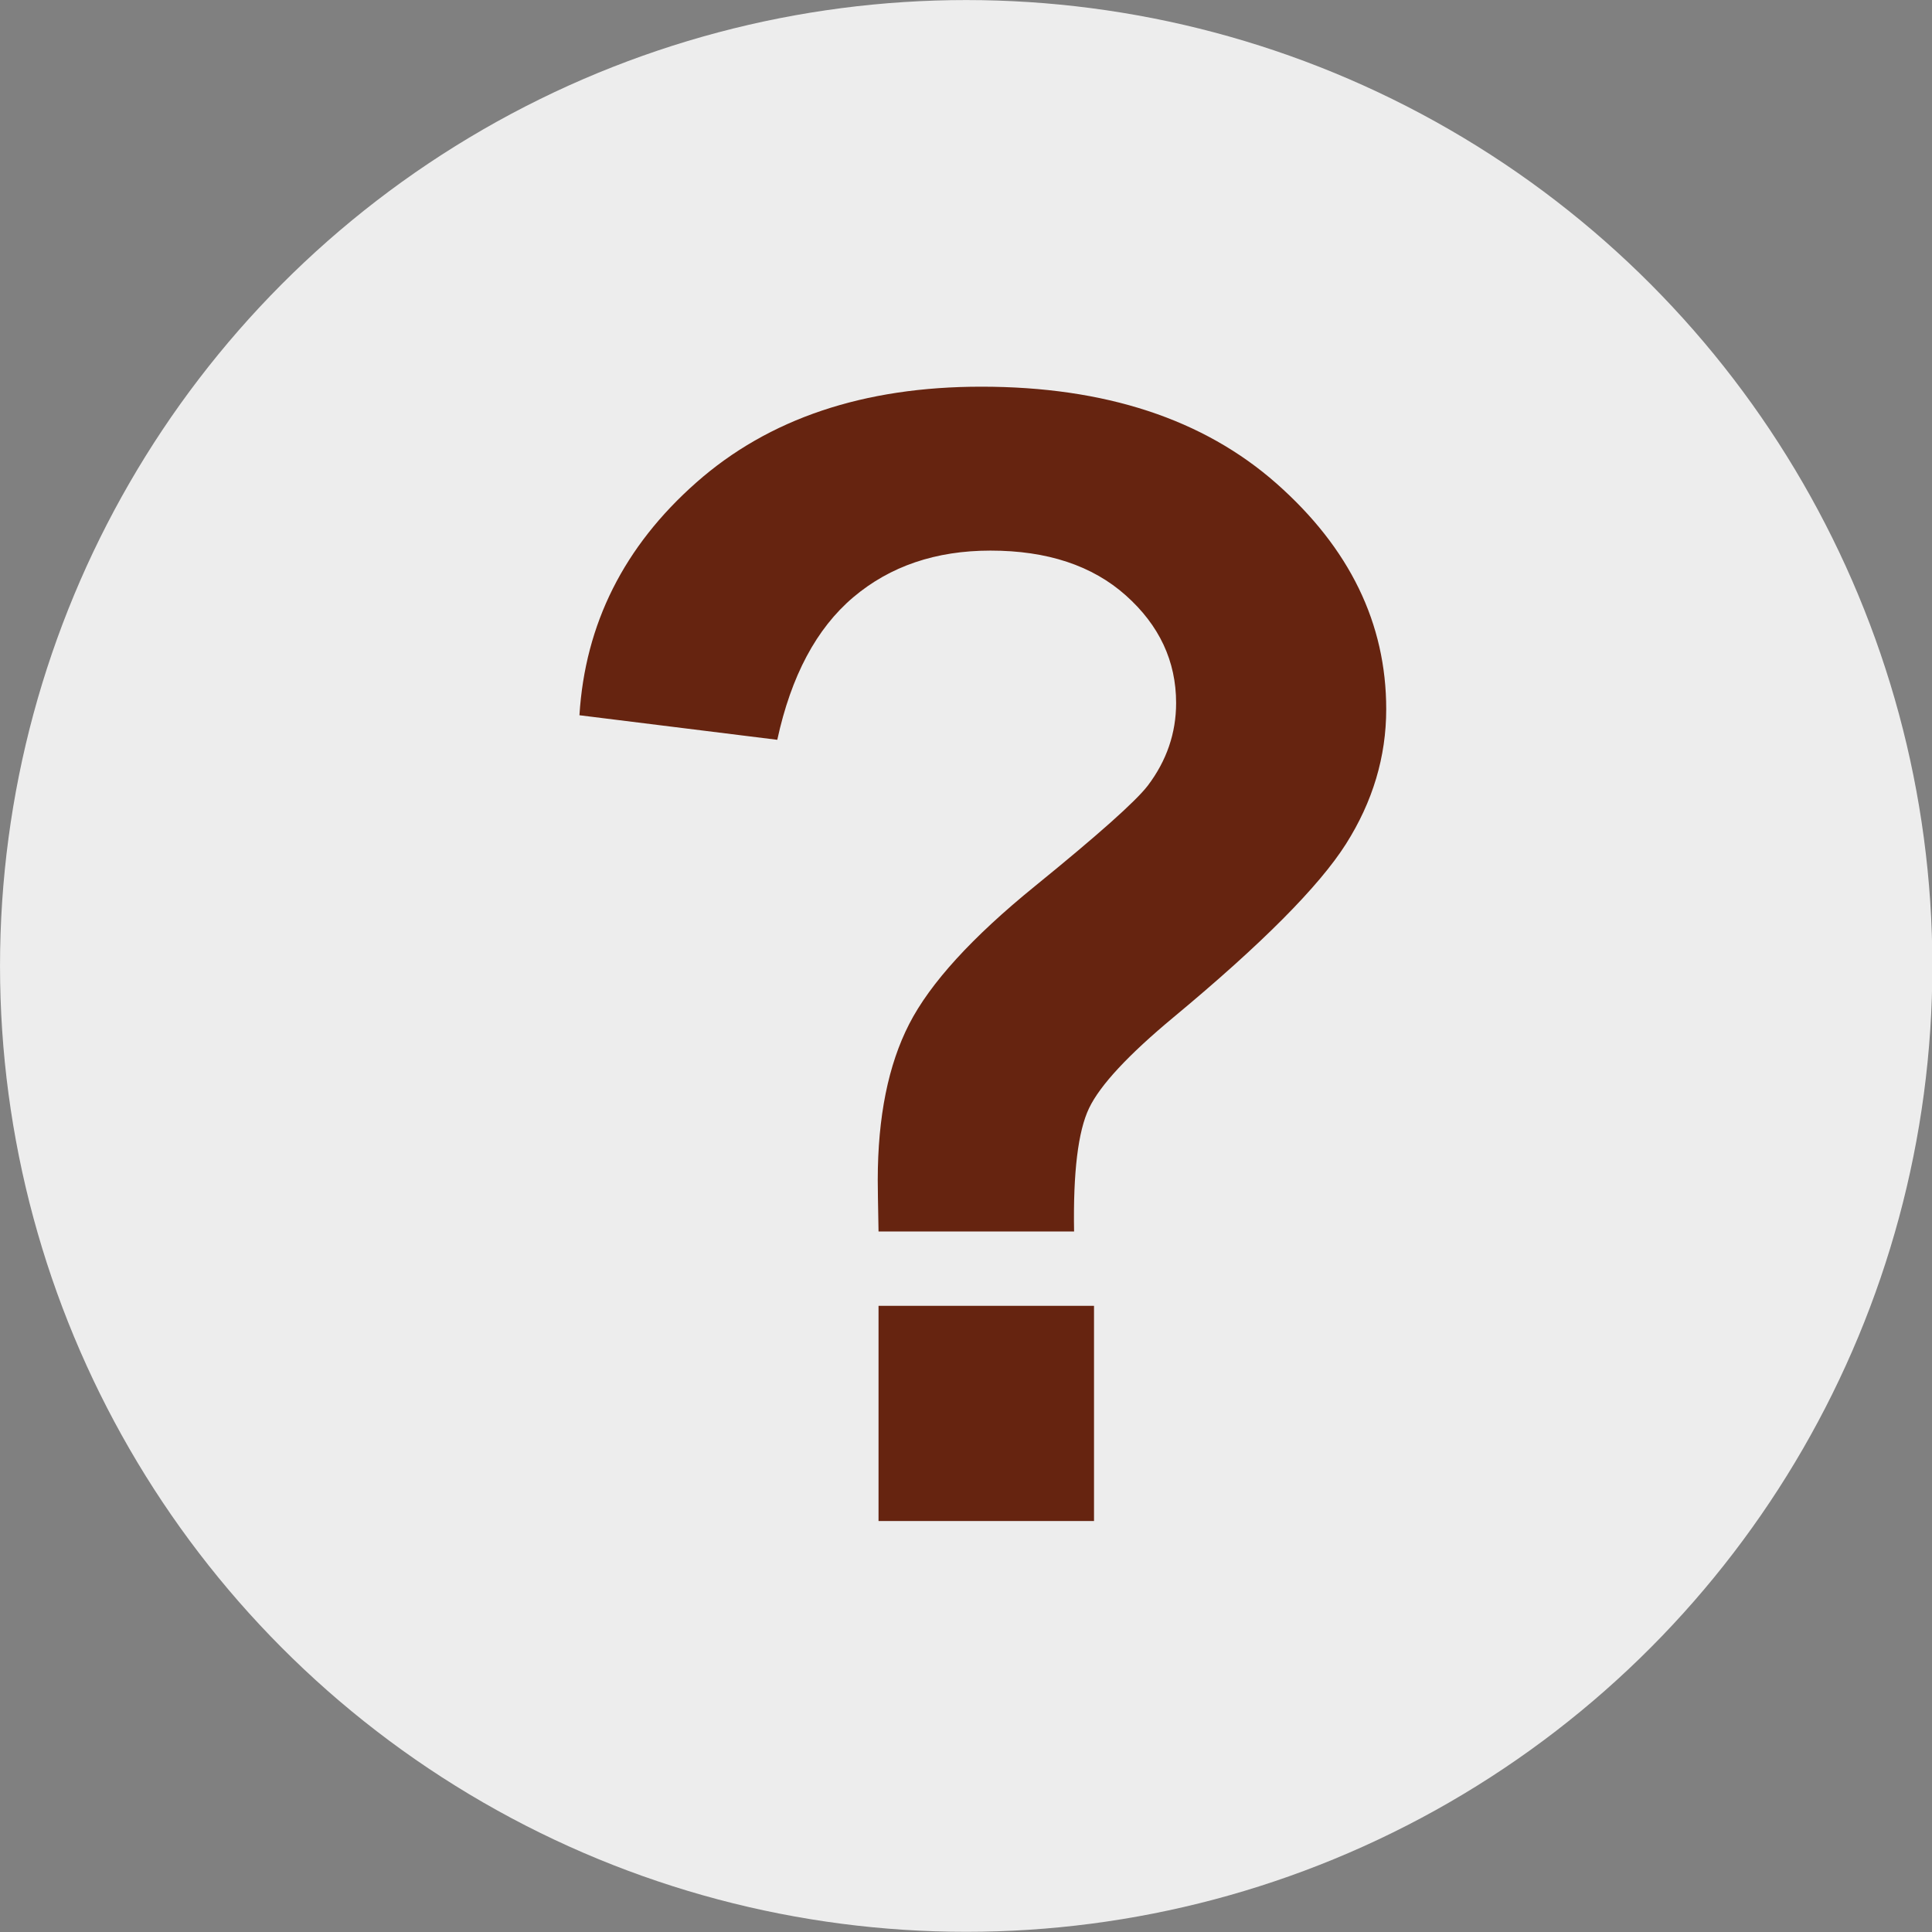 <?xml version="1.0" encoding="UTF-8" standalone="no"?>
<!DOCTYPE svg PUBLIC "-//W3C//DTD SVG 1.1//EN" "http://www.w3.org/Graphics/SVG/1.1/DTD/svg11.dtd">
<svg width="100%" height="100%" viewBox="0 0 32 32" version="1.1" xmlns="http://www.w3.org/2000/svg" xmlns:xlink="http://www.w3.org/1999/xlink" xml:space="preserve" xmlns:serif="http://www.serif.com/" style="fill-rule:evenodd;clip-rule:evenodd;stroke-linejoin:round;stroke-miterlimit:2;">
    <rect x="0" y="0" width="32" height="32" fill="#808080" stroke="none"/>
    <g transform="matrix(1.273,0,0,1.367,-0.5,-0.643)">
        <ellipse cx="12.964" cy="12.174" rx="12.571" ry="11.703" style="fill:rgb(237,237,237);"/>
        <g transform="matrix(0.786,0,0,0.731,-5.408,7.679)">
            <path d="M25.16,10.551L21.923,10.551C21.914,10.086 21.91,9.802 21.91,9.701C21.91,8.651 22.084,7.788 22.431,7.111C22.778,6.434 23.472,5.672 24.513,4.826C25.554,3.979 26.176,3.425 26.379,3.162C26.692,2.748 26.849,2.291 26.849,1.791C26.849,1.097 26.571,0.503 26.017,0.008C25.463,-0.487 24.716,-0.735 23.776,-0.735C22.871,-0.735 22.113,-0.477 21.504,0.039C20.895,0.556 20.476,1.343 20.247,2.401L16.972,1.994C17.065,0.48 17.71,-0.807 18.908,-1.865C20.105,-2.923 21.677,-3.452 23.624,-3.452C25.672,-3.452 27.301,-2.916 28.512,-1.846C29.722,-0.775 30.327,0.471 30.327,1.893C30.327,2.68 30.105,3.425 29.661,4.127C29.216,4.83 28.266,5.786 26.811,6.996C26.057,7.623 25.59,8.126 25.408,8.507C25.226,8.888 25.143,9.569 25.16,10.551ZM21.923,15.35L21.923,11.783L25.49,11.783L25.49,15.35L21.923,15.35Z" style="fill:rgb(102,36,16);fill-rule:nonzero;"/>
        </g>
    </g>
</svg>
